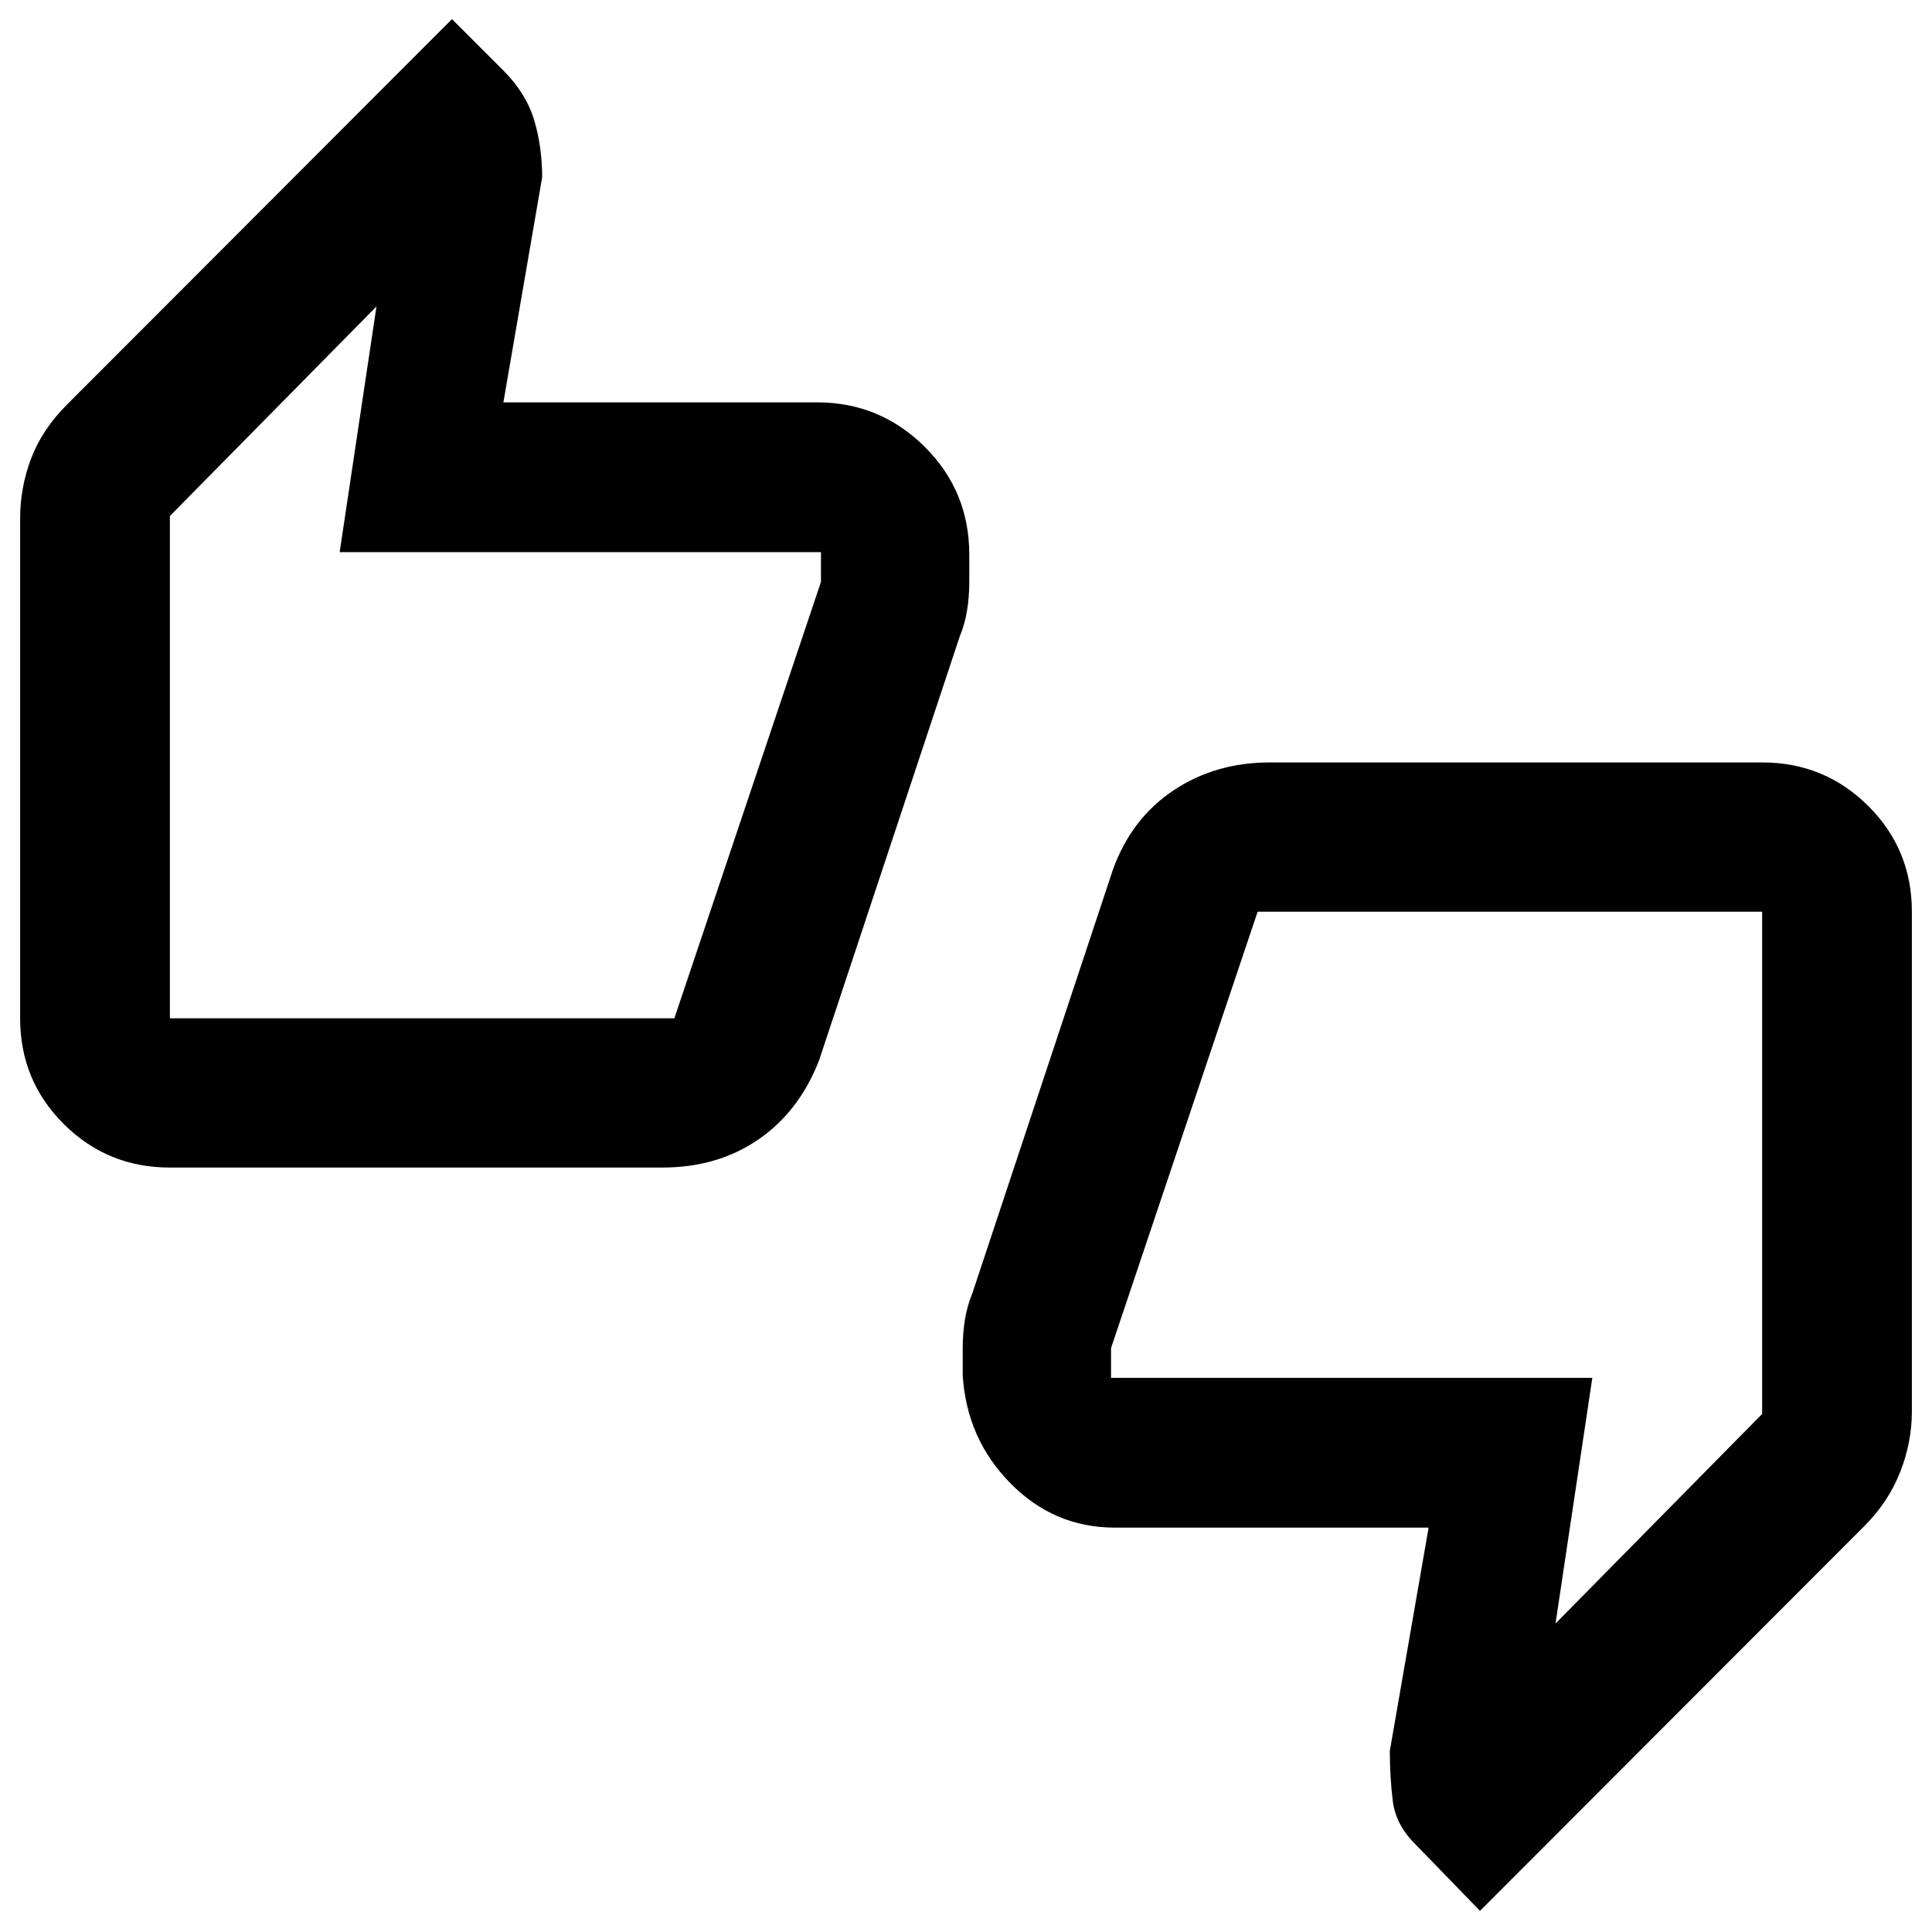<svg xmlns="http://www.w3.org/2000/svg" height="20" viewBox="0 -960 960 960" width="20"><path d="M84.41-379.85q-30.98 0-52.7-21.59Q10-423.04 10-454.02v-248.35q0-15.32 5.43-29.72 5.43-14.4 17.76-26.78l191.4-191.63 25.63 25.63q11.29 11.36 15.24 24.66 3.95 13.3 3.95 28.73v-.52l-19.28 111.93h155.9q31.21 0 53.4 22.04 22.2 22.03 22.2 53.55v13.83q0 7.23-1.12 14.05-1.12 6.83-3.6 12.77l-69.93 210.76q-9.88 25.36-30.16 39.29t-47.8 13.93H84.41Zm250.68-74.17 72.84-216.83v-14.8H168.78l18.29-122.07L84.41-703.59v249.57h250.68ZM735.41-10.5l-32.63-33.63q-9.29-9.36-10.74-21.16-1.45-11.8-1.45-25.23v.52l19.28-110.93h-155.9q-30.21 0-51.9-22.04-21.7-22.03-23.7-53.55v-13.83q0-7.23 1.12-14.05 1.12-6.83 3.6-12.77l69.93-210.76q9.15-25.31 29.98-39.27 20.83-13.95 47.98-13.95h244.61q30.98 0 52.7 21.59Q950-537.96 950-506.98v248.35q0 15.34-5.83 30.11-5.82 14.77-17.52 26.54L735.41-10.5Zm-110.5-496.48-72.84 216.83v14.8h239.15l-18.29 122.07 102.66-104.13v-249.57H624.91Zm-540.5 52.96v-249.57 249.57Zm791.18-52.96v249.57-249.57Z"/></svg>